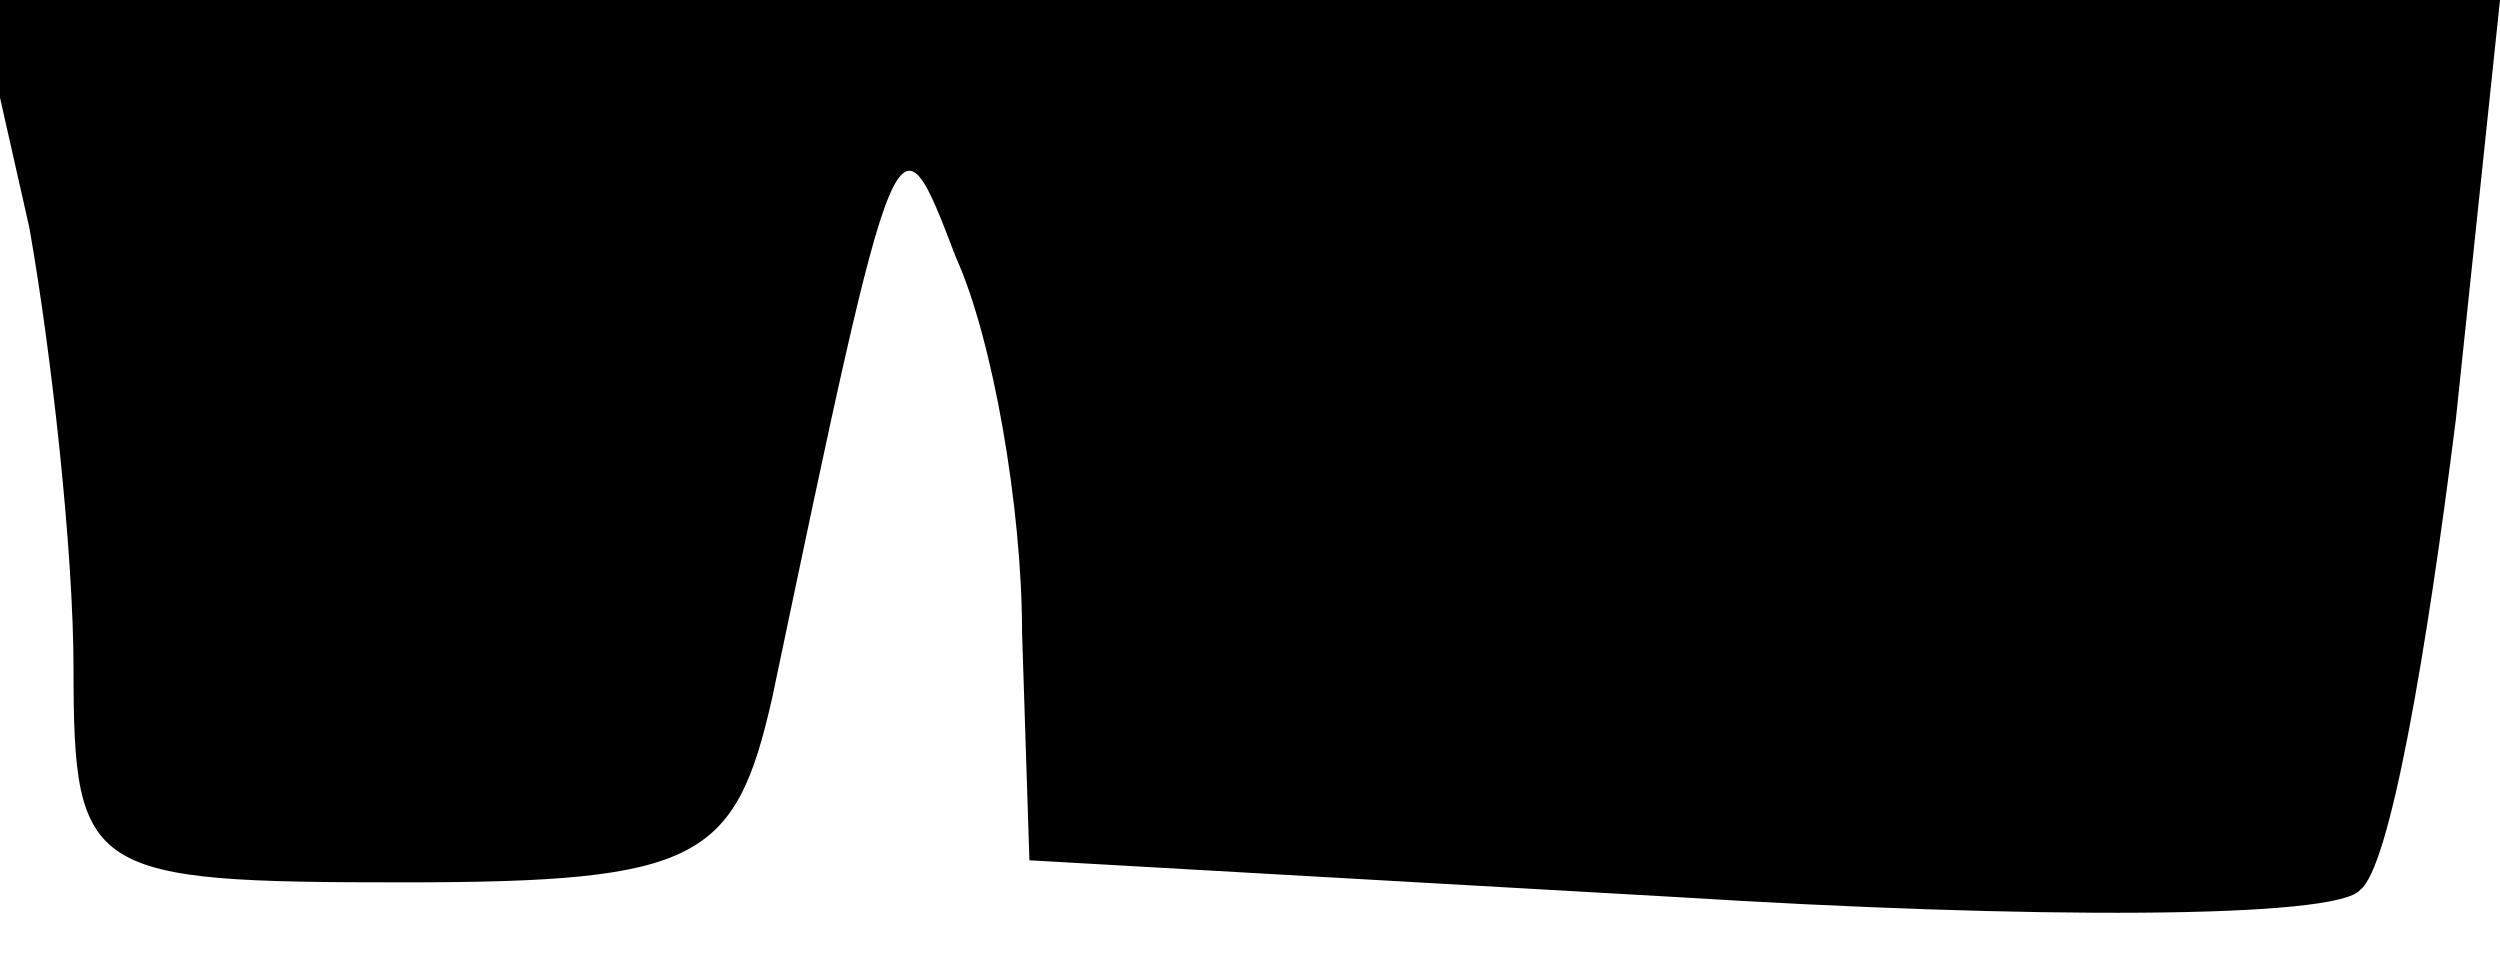 <?xml version="1.0" standalone="no"?>
<!DOCTYPE svg PUBLIC "-//W3C//DTD SVG 20010904//EN"
 "http://www.w3.org/TR/2001/REC-SVG-20010904/DTD/svg10.dtd">
<svg version="1.0" xmlns="http://www.w3.org/2000/svg"
 width="34pt" height="13pt" viewBox="0 0 34 13"
 preserveAspectRatio="xMidYMid meet">
<g transform="translate(0,13) scale(0.1,-0.1)"
fill="#000000" stroke="none">
<path fill="#000000" stroke="none" d="M4 99 c3 -17 6 -44 6 -60 0 -28 2 -29
45 -29 40 0 45 3 50 25 17 81 17 81 25 60 5 -11 9 -34 9 -51 l1 -31 88 -5 c48
-3 90 -3 93 1 4 3 9 32 13 64 l6 57 -171 0 -172 0 7 -31z"/>
</g>
</svg>
